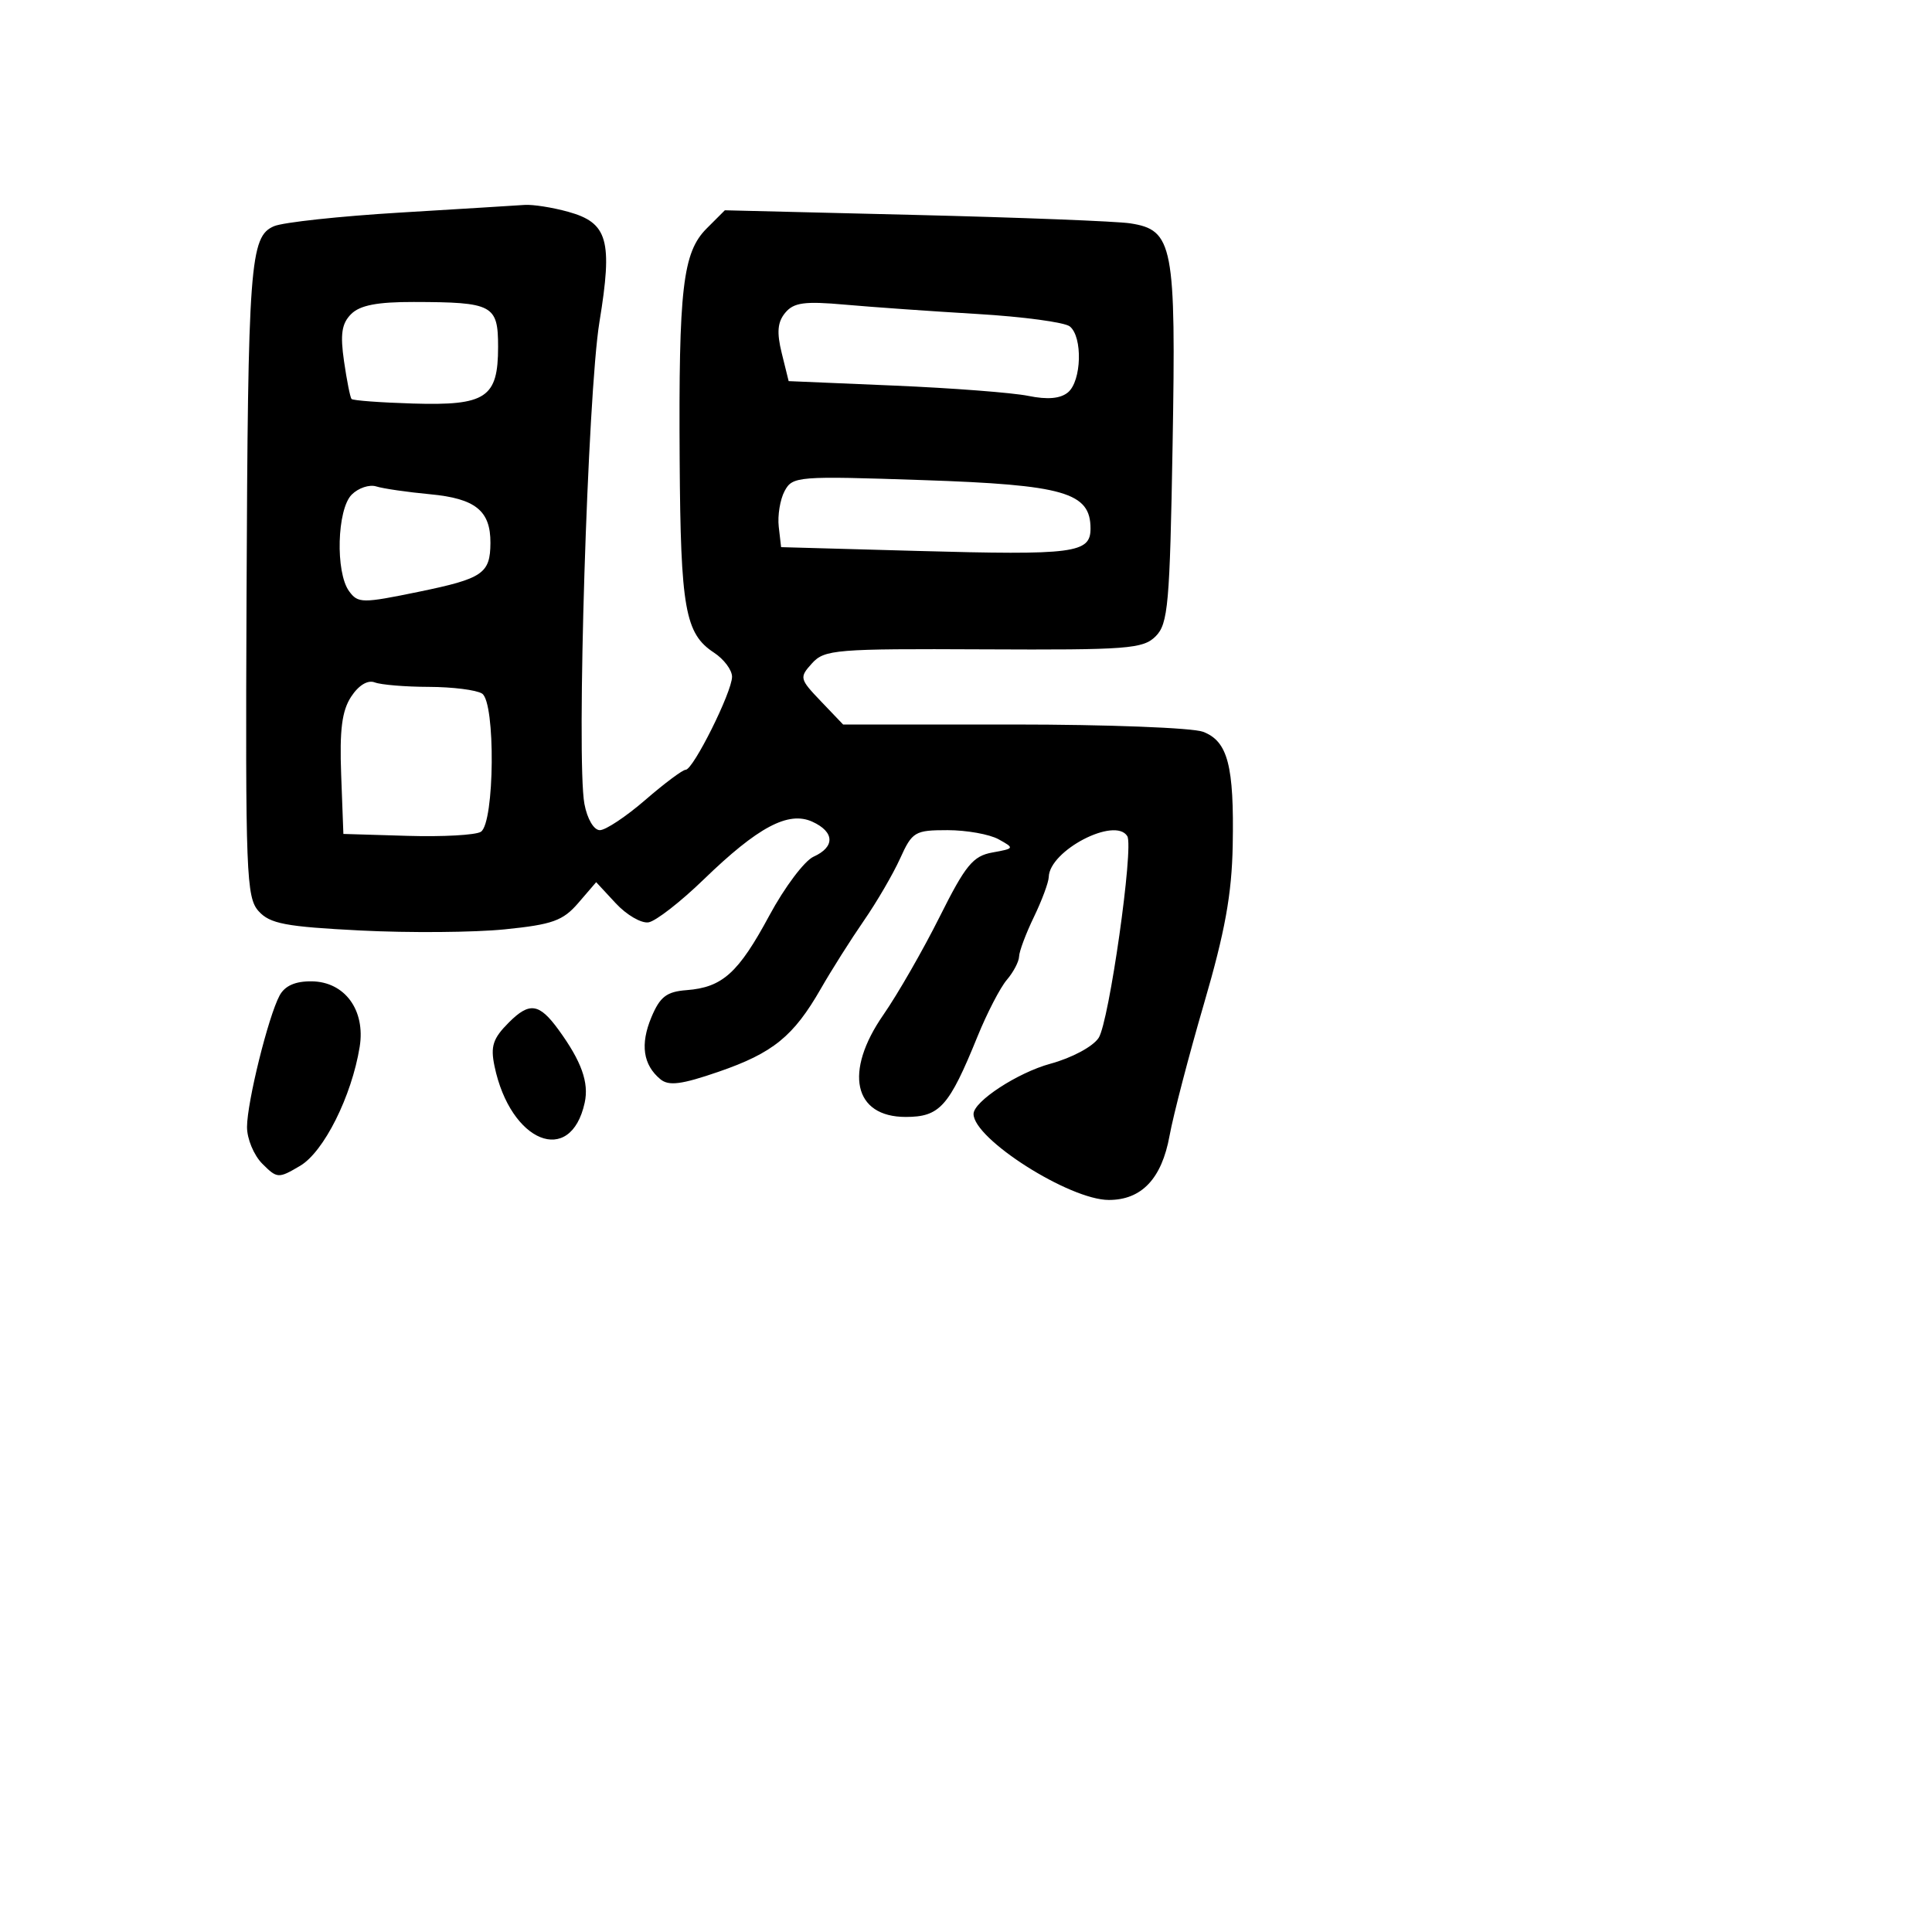 <svg xmlns="http://www.w3.org/2000/svg" width="256" height="256" viewBox="0 0 256 256" version="1.1">
	<path d="M 53 28.169 C 45.025 28.649, 37.519 29.459, 36.319 29.968 C 33.114 31.329, 32.855 34.820, 32.667 79.180 C 32.513 115.792, 32.633 118.920, 34.270 120.737 C 35.769 122.401, 37.839 122.793, 47.770 123.296 C 54.222 123.623, 62.821 123.555, 66.880 123.144 C 73.207 122.505, 74.598 122.006, 76.628 119.646 L 78.996 116.893 81.597 119.696 C 83.028 121.238, 84.980 122.372, 85.936 122.215 C 86.891 122.058, 90.176 119.506, 93.234 116.543 C 100.427 109.577, 104.458 107.432, 107.639 108.881 C 110.598 110.230, 110.669 112.225, 107.805 113.513 C 106.597 114.056, 103.960 117.564, 101.944 121.308 C 97.842 128.927, 95.723 130.837, 90.972 131.199 C 88.322 131.401, 87.449 132.075, 86.311 134.797 C 84.814 138.382, 85.207 141.097, 87.501 143.001 C 88.613 143.924, 90.296 143.709, 95.212 142.015 C 102.427 139.529, 105.148 137.318, 108.770 131 C 110.189 128.525, 112.750 124.475, 114.462 122 C 116.174 119.525, 118.338 115.813, 119.271 113.750 C 120.873 110.209, 121.223 110, 125.550 110 C 128.070 110, 131.114 110.544, 132.316 111.209 C 134.451 112.390, 134.433 112.429, 131.500 112.959 C 128.924 113.424, 127.935 114.630, 124.499 121.500 C 122.298 125.900, 118.946 131.737, 117.049 134.471 C 111.802 142.034, 113.109 148, 120.012 148 C 124.524 148, 125.748 146.630, 129.516 137.360 C 130.783 134.242, 132.535 130.856, 133.410 129.835 C 134.284 128.813, 135.015 127.420, 135.034 126.739 C 135.053 126.057, 135.937 123.700, 137 121.500 C 138.063 119.300, 138.947 116.916, 138.966 116.202 C 139.058 112.694, 147.754 108.175, 149.373 110.795 C 150.253 112.218, 146.958 135.416, 145.576 137.524 C 144.818 138.681, 142.030 140.175, 139.180 140.951 C 134.837 142.134, 129 145.949, 129 147.606 C 129 150.917, 141.716 159, 146.924 159 C 151.269 159, 153.934 156.185, 154.970 150.500 C 155.472 147.750, 157.525 139.875, 159.532 133 C 162.320 123.453, 163.220 118.492, 163.341 112 C 163.538 101.446, 162.693 98.214, 159.407 96.965 C 158.012 96.434, 146.710 96, 134.293 96 L 111.717 96 108.774 92.921 C 105.941 89.956, 105.897 89.771, 107.598 87.891 C 109.249 86.068, 110.737 85.947, 130.332 86.042 C 149.409 86.135, 151.466 85.979, 153.133 84.311 C 154.780 82.664, 155.007 80.104, 155.374 58.989 C 155.836 32.453, 155.456 30.467, 149.748 29.592 C 147.961 29.319, 135.148 28.818, 121.273 28.479 L 96.046 27.863 93.639 30.270 C 90.466 33.443, 89.914 38.184, 90.059 61 C 90.184 80.632, 90.779 83.970, 94.601 86.474 C 95.921 87.339, 97 88.778, 97 89.673 C 97 91.685, 91.855 102, 90.852 102 C 90.450 102, 88.042 103.800, 85.500 106 C 82.958 108.200, 80.251 110, 79.484 110 C 78.685 110, 77.812 108.517, 77.438 106.522 C 76.351 100.726, 77.864 52.215, 79.430 42.656 C 81.203 31.832, 80.550 29.524, 75.298 28.066 C 73.209 27.486, 70.600 27.075, 69.500 27.154 C 68.400 27.232, 60.975 27.689, 53 28.169 M 46.527 41.615 C 45.277 42.866, 45.064 44.279, 45.584 47.865 C 45.954 50.414, 46.401 52.665, 46.578 52.866 C 46.755 53.068, 50.409 53.340, 54.700 53.470 C 64.409 53.766, 66 52.709, 66 45.962 C 66 40.400, 65.313 40.035, 54.821 40.014 C 49.992 40.004, 47.696 40.447, 46.527 41.615 M 104.048 41.442 C 103.021 42.679, 102.904 44.040, 103.586 46.800 L 104.500 50.500 118.500 51.094 C 126.200 51.421, 134.192 52.035, 136.261 52.458 C 138.801 52.977, 140.505 52.826, 141.511 51.991 C 143.320 50.490, 143.480 44.627, 141.750 43.250 C 141.063 42.703, 135.550 41.962, 129.500 41.604 C 123.450 41.245, 115.558 40.689, 111.962 40.368 C 106.609 39.889, 105.175 40.084, 104.048 41.442 M 103.965 65.066 C 103.366 66.184, 103.017 68.314, 103.188 69.799 L 103.500 72.500 121.500 73 C 142.369 73.580, 144.500 73.305, 144.500 70.036 C 144.500 65.250, 141.031 64.248, 122.276 63.615 C 105.677 63.054, 105.013 63.107, 103.965 65.066 M 46.605 65.537 C 44.654 67.488, 44.427 75.835, 46.257 78.337 C 47.439 79.953, 47.992 79.958, 55.507 78.410 C 63.986 76.663, 64.960 75.998, 64.985 71.941 C 65.010 67.679, 62.999 66.055, 57.001 65.492 C 53.976 65.209, 50.761 64.742, 49.856 64.454 C 48.951 64.167, 47.488 64.655, 46.605 65.537 M 46.530 92.313 C 45.308 94.179, 44.984 96.705, 45.206 102.642 L 45.500 110.500 54 110.755 C 58.675 110.895, 63.050 110.652, 63.722 110.214 C 65.542 109.026, 65.675 93.041, 63.873 91.900 C 63.118 91.422, 59.949 91.024, 56.832 91.015 C 53.714 91.007, 50.485 90.740, 49.656 90.422 C 48.729 90.066, 47.526 90.793, 46.530 92.313 M 37.042 131.922 C 35.542 134.723, 32.741 146.036, 32.731 149.333 C 32.726 150.891, 33.637 153.082, 34.757 154.201 C 36.726 156.170, 36.888 156.179, 39.771 154.476 C 42.912 152.621, 46.597 145.260, 47.658 138.722 C 48.449 133.847, 45.682 130.074, 41.285 130.031 C 39.115 130.010, 37.736 130.625, 37.042 131.922 M 67.435 135.474 C 65.313 137.596, 64.973 138.630, 65.526 141.278 C 67.636 151.390, 75.607 154.619, 77.474 146.119 C 78.061 143.444, 77.050 140.624, 74 136.437 C 71.448 132.933, 70.164 132.745, 67.435 135.474" stroke="none" fill="black" fill-rule="evenodd"/>
</svg>